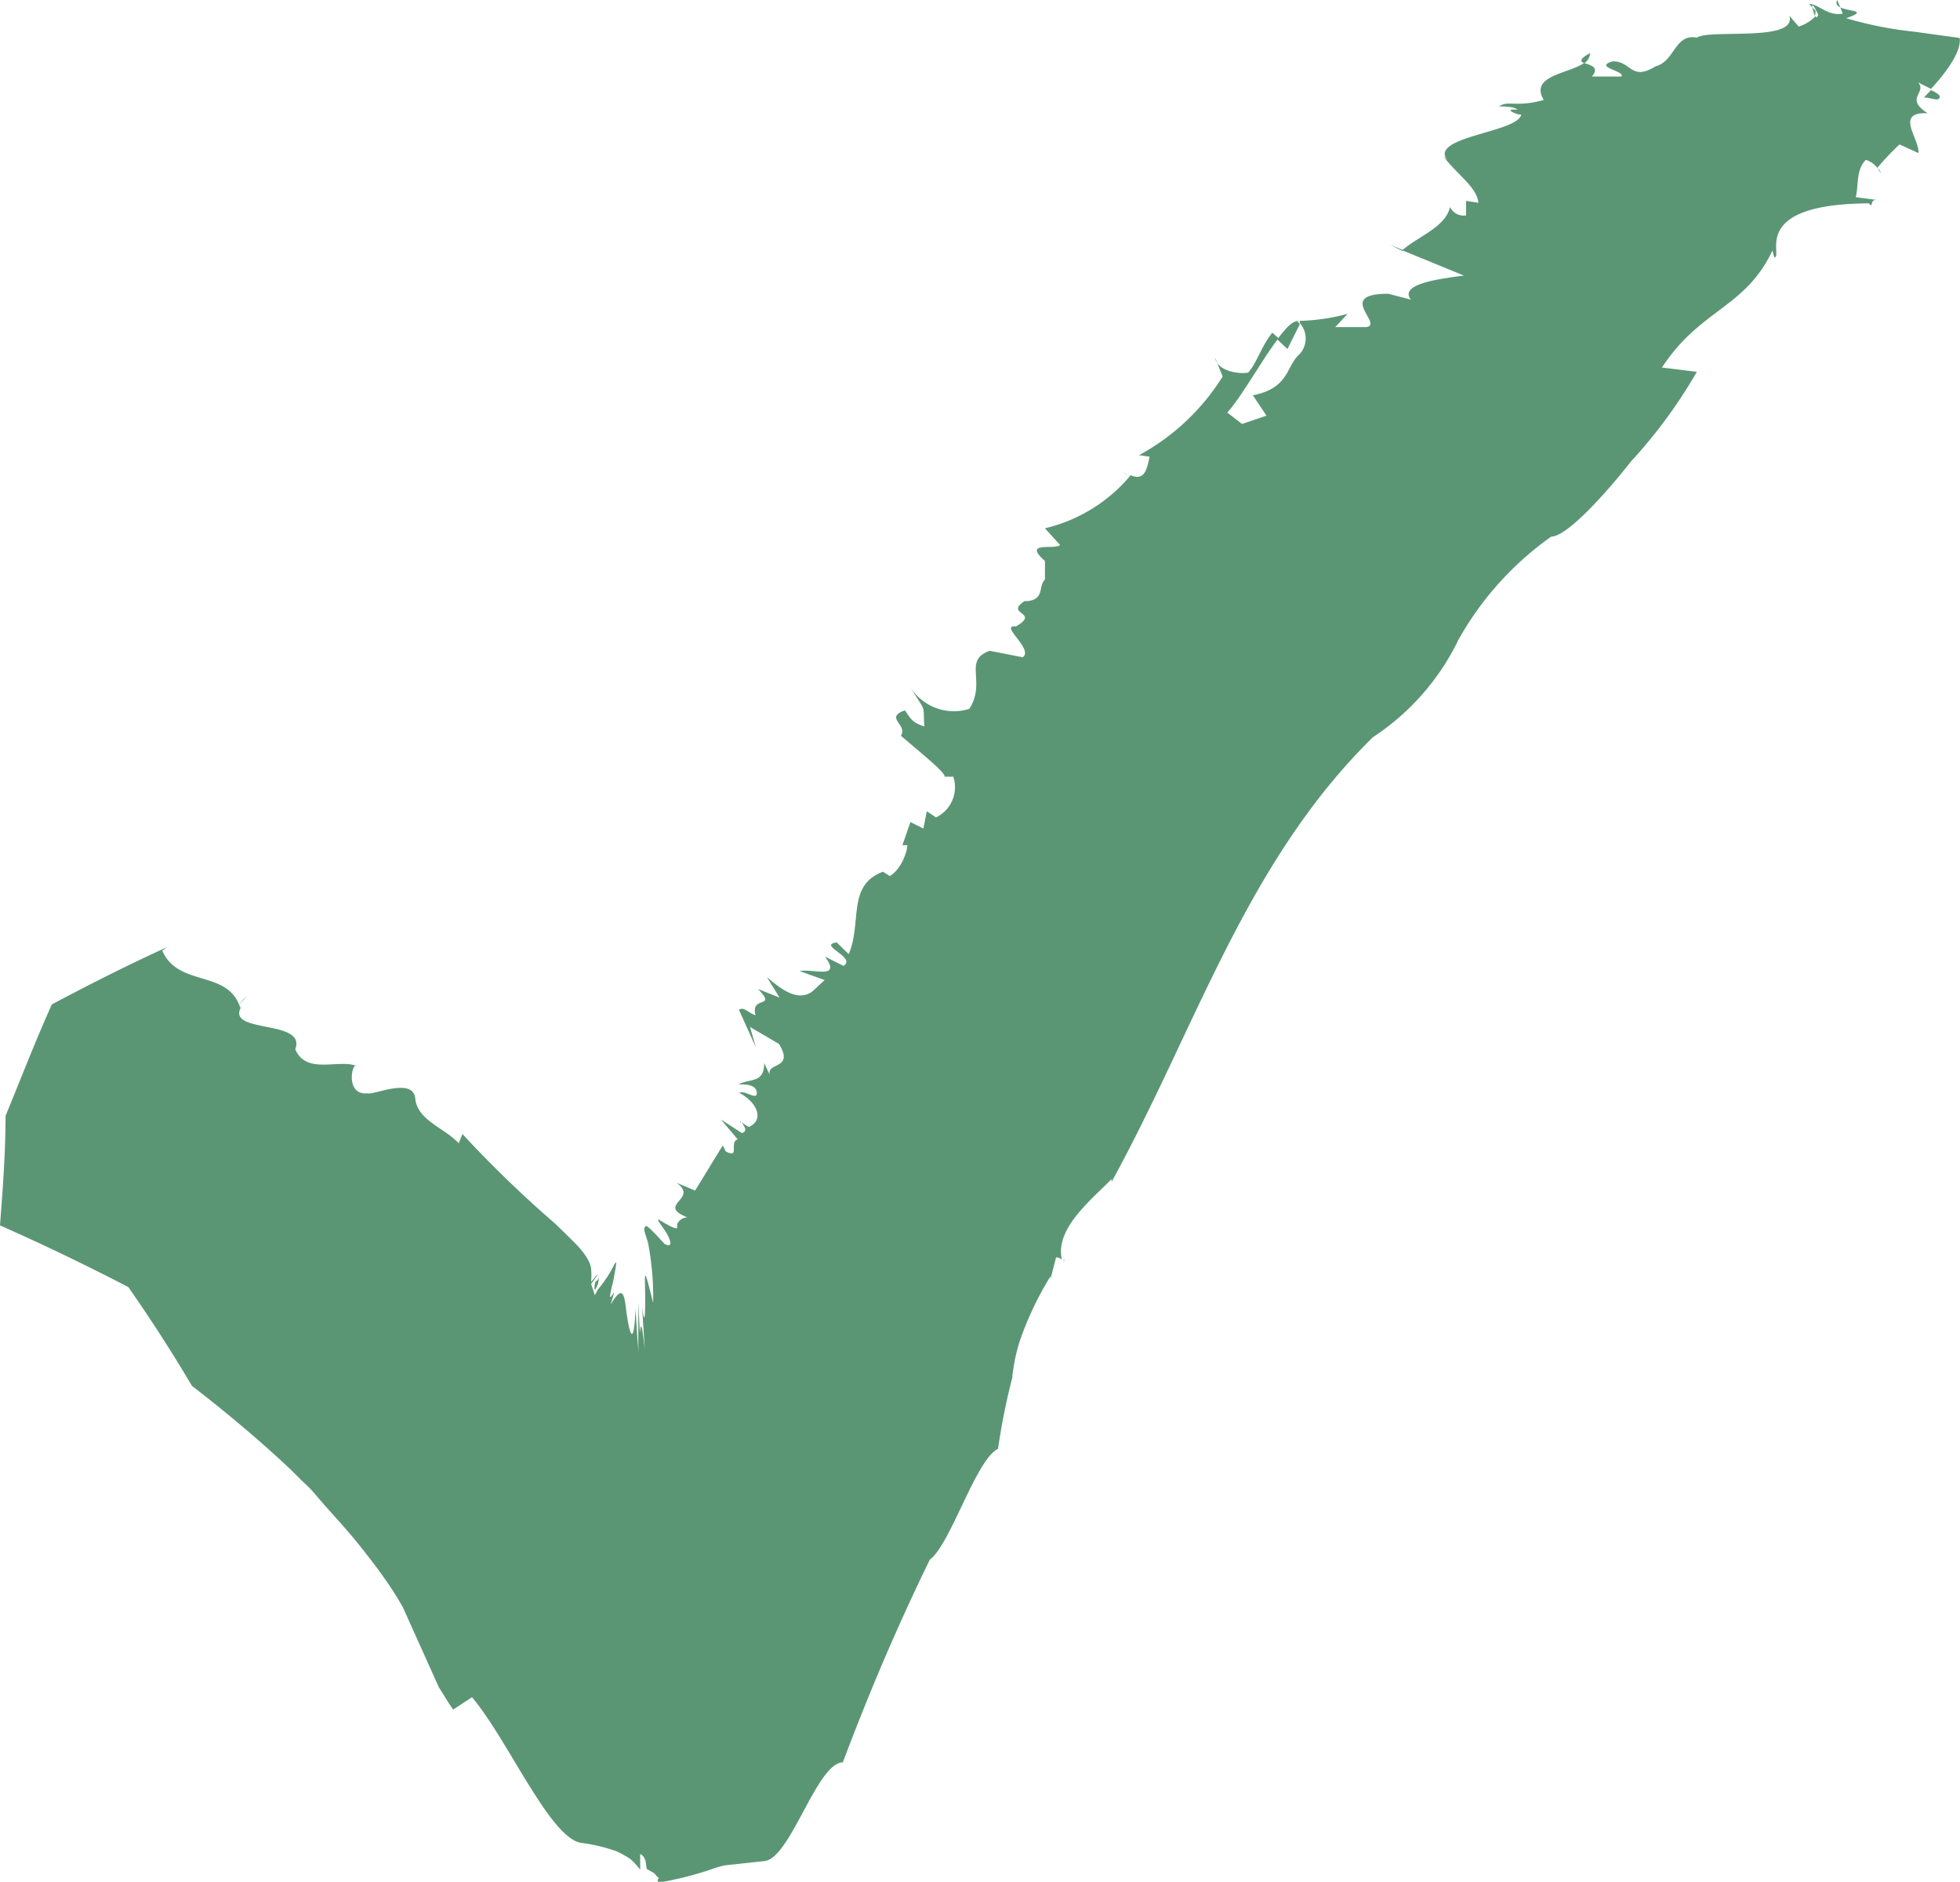 <svg id="ffd3f1f4-ef77-4781-b8bf-19465a9c23f1" data-name="Layer 1" xmlns="http://www.w3.org/2000/svg" viewBox="0 0 63.53 60.98"><title>check</title><path d="M20.67,42.91c0-.07,0,0,0,0Z" style="fill:#5b9674"/><path d="M29.16,23.93l0,0-.29-.26Z" style="fill:#5b9674"/><path d="M33.09,19.54h0C33.06,19.49,33,19.43,33.09,19.54Z" style="fill:#5b9674"/><path d="M24,36.3s0,.08,0,.12A.17.17,0,0,1,24,36.3Z" style="fill:#5b9674"/><path d="M19.29,41.54h0l0-.11Z" style="fill:#5b9674"/><path d="M19.44,41.32a.34.34,0,0,1-.14.22c-.07.24,0,.3,0,.24C19.44,41.54,19.37,41.51,19.44,41.32Z" style="fill:#5b9674"/><path d="M5.3,30.68l.1-.05Z" style="fill:#5b9674"/><path d="M34.48,40.8s0,.06,0,.09S34.51,40.83,34.48,40.8Z" style="fill:#5b9674"/><path d="M7.75,32.56,8,32.28A1.58,1.58,0,0,0,7.75,32.56Z" style="fill:#5b9674"/><path d="M28.89,23.64l-.1-.11Z" style="fill:#5b9674"/><path d="M36.37,15.29a1.79,1.79,0,0,0,.24.15v0Z" style="fill:#5b9674"/><path d="M58.84.34l-.1-.1.08.27A.25.25,0,0,0,58.84.34Z" style="fill:#5b9674"/><path d="M42.13,10.51a.35.35,0,0,0-.08-.1c-.18,0-.4.26-.65.59l.33.31Z" style="fill:#5b9674"/><path d="M55,12.05l-1.13-.14C55.12,10,56.56,10,57.45,8.12l.06.22c.33,0-.89-1.73,3.07-1.75l.06.07c.07-.08,0-.22.27-.17l-.76-.1c.1-.37,0-.89.33-1.21a.77.77,0,0,1,.37.26,8.7,8.7,0,0,1,.72-.76l.61.28c.06-.44-.8-1.34.3-1.29-.77-.5,0-.66-.31-1l.42.21c.35-.38,1-1.15.93-1.65l-1.45-.2A12.39,12.39,0,0,1,59.84.59c.75-.26.1-.21-.19-.35l.08.2c-.49.1-.81-.33-1.09-.31l.1.11,0-.08a.33.33,0,0,1,.12.18c.07.09.11.18,0,.23V.51a1.26,1.26,0,0,1-.56.35L58,.51c.26.87-2.59.42-3,.71-.72-.14-.71.77-1.34.93-.8.5-.79-.19-1.4-.16-.62.19.44.31.29.49H51.6c.27-.32-.08-.37-.25-.44-.5.35-1.79.41-1.31,1.2-.91.25-1.16,0-1.45.21.2,0,.48,0,.6.11-.52-.06,0,.18.12.15-.11.59-3,.71-2.4,1.48l-.13-.13c.45.6,1.09,1,1.14,1.51l-.4-.06,0,.47A.49.49,0,0,1,47,6.71c-.15.65-1,.93-1.55,1.4l2,.82c-.73.1-2.12.26-1.72.78L45,9.52c-1.74,0-.12,1-.72,1.08l-1,0,.4-.43A6.55,6.55,0,0,1,42,10.4h0a.19.19,0,0,1,.13,0l0,.07a.75.75,0,0,1,0,1c-.46.4-.32,1.1-1.52,1.34l.44.66-.79.27-.48-.37c.47-.52,1.11-1.69,1.66-2.41l-.2-.18c-.34.41-.51,1-.78,1.29-.2.06-1,0-1.08-.49l.25.62a7.27,7.27,0,0,1-2.71,2.55l.34.05c-.08.4-.16.8-.61.6a5.16,5.16,0,0,1-2.78,1.72l.49.54c-.16.17-1.24-.14-.49.52l0,.6c-.23.23,0,.62-.55.7h-.11l0,0c-.67.44.53.35-.28.82-.57-.06.59.74.22,1l-1.07-.21c-.88.31-.1,1-.66,1.88a1.66,1.66,0,0,1-1.91-.7c.54.89.4.5.45,1.27-.38-.12-.42-.22-.63-.52-.68.24.11.47-.13.82.55.48,1.45,1.19,1.42,1.33l.28,0a1.09,1.09,0,0,1-.56,1.32l-.3-.2-.11.56-.42-.21-.26.75.16,0c0,.19-.19.78-.57,1l-.22-.14c-1.18.44-.67,1.64-1.11,2.67l-.39-.38c-.64.09.66.48.22.76L26.74,31c.56.76-.4.38-.82.47l.81.29-.4.37c-.52.38-1.12-.18-1.47-.46l.41.66-.7-.28c.64.66-.26.19-.08.85-.27-.09-.36-.28-.54-.18l.55,1.22-.19-.66.94.55c.51.84-.41.58-.3,1l-.18-.38c0,.67-.46.49-.83.69.23,0,.57,0,.59.27s-.38-.09-.57,0c.64.35.79.91.31,1.11a1,1,0,0,1-.22-.15c.06.14.21.27,0,.35l-.68-.44.54.64c-.29.1.09.65-.39.39l-.09-.19c-.31.49-.61,1-.9,1.46l-.6-.25c.74.53-.68.71.35,1.12a.37.37,0,0,0-.33.22s0,.07,0,.11-.07.07-.6-.26c-.08,0,.14.24.27.47s.19.46-.08.32c-.78-.86-.56-.5-.66-.53,0,.17.09.34.13.52a9.24,9.24,0,0,1,.16,1.92c-.3-1.21-.27-1-.26-.4s0,1.33-.1.51l.09,1.4c-.11-1-.13-.79-.16-.54v.09h0V43.2l-.05-1,0,.73,0,1.19c0-.67,0-.12-.09-1.71v-.15c0-.68,0-.67,0-.56s0,.51,0-.27l0,1.64,0-.4v-.27c-.06,1.44-.22.67-.29.15s-.09-1-.52-.27c.32-1-.22.43.08-.73.15-.77.12-.72,0-.49a4.1,4.1,0,0,1-.5.74,1.47,1.47,0,0,1-.09.17l-.12-.36c.74-1-.67.76,0-.06a2.9,2.9,0,0,0,0-.45,1,1,0,0,0-.15-.36,2.48,2.48,0,0,0-.28-.36c-.24-.25-.49-.49-.74-.73a37.46,37.46,0,0,1-3-2.9l-.12.3c-.46-.5-1.34-.74-1.41-1.45s-1.36-.1-1.54-.17c-.76.08-.5-1.07-.35-.88-.56-.25-1.65.3-2-.55.38-1-2.36-.47-1.72-1.42l-.06.08c-.41-1.26-2-.65-2.53-1.85l.14-.11c-1.27.58-2.5,1.2-3.72,1.85C1.14,33.75.66,35,.18,36.16c0,1.19-.09,2.37-.18,3.55q2.1.93,4.16,2c.74,1.06,1.43,2.13,2.06,3.2,1.13.87,2.21,1.78,3.21,2.72L9.8,48a4,4,0,0,1,.48.5c.46.54.91,1,1.38,1.59s1,1.28,1.4,2l1.17,2.6c.16.24.3.5.46.71L15.3,55c1.18,1.41,2.52,4.55,3.53,4.72A5.37,5.37,0,0,1,20,60a3.28,3.28,0,0,1,.44.25,2.62,2.62,0,0,1,.31.34v-.51c.23.12.17.39.22.49l.14.08c.13.06.13.11.21.18s0,.05,0,.08V61s0,0,.07,0a10.66,10.66,0,0,0,1.38-.33c.25-.07.4-.15.72-.22l1.29-.14c.85-.09,1.69-3.18,2.54-3.2.88-2.34,1.8-4.48,2.82-6.57.67-.49,1.49-3.24,2.21-3.59a21.23,21.23,0,0,1,.46-2.3,5.74,5.74,0,0,1,.24-1.18,10.4,10.4,0,0,1,1-2.11l0,.09.18-.7a.22.22,0,0,1,.19.08c-.23-1,.89-1.89,1.61-2.62l0,.09c2.75-5,4.34-10.35,8.47-14.41a7.87,7.87,0,0,0,2.78-3.17,10.19,10.19,0,0,1,3-3.33c.46,0,1.58-1.16,2.59-2.44A16.28,16.28,0,0,0,55,12.05Z" style="fill:#5b9674"/><path d="M60.85,5.44h0C61,5.7,61,5.59,60.85,5.44Z" style="fill:#5b9674"/><polygon points="45.45 8.13 45.49 8.11 45.05 7.93 45.45 8.13" style="fill:#5b9674"/><path d="M51.54,1.72c-.36.2-.32.27-.19.33A.42.42,0,0,0,51.54,1.72Z" style="fill:#5b9674"/><path d="M62.81,3.22c.16-.09,0-.2-.22-.3l-.23.24C62.49,3.15,62.68,3.23,62.81,3.22Z" style="fill:#5b9674"/><path d="M59.65.24,59.55,0C59.49.12,59.55.19,59.65.24Z" style="fill:#5b9674"/></svg>